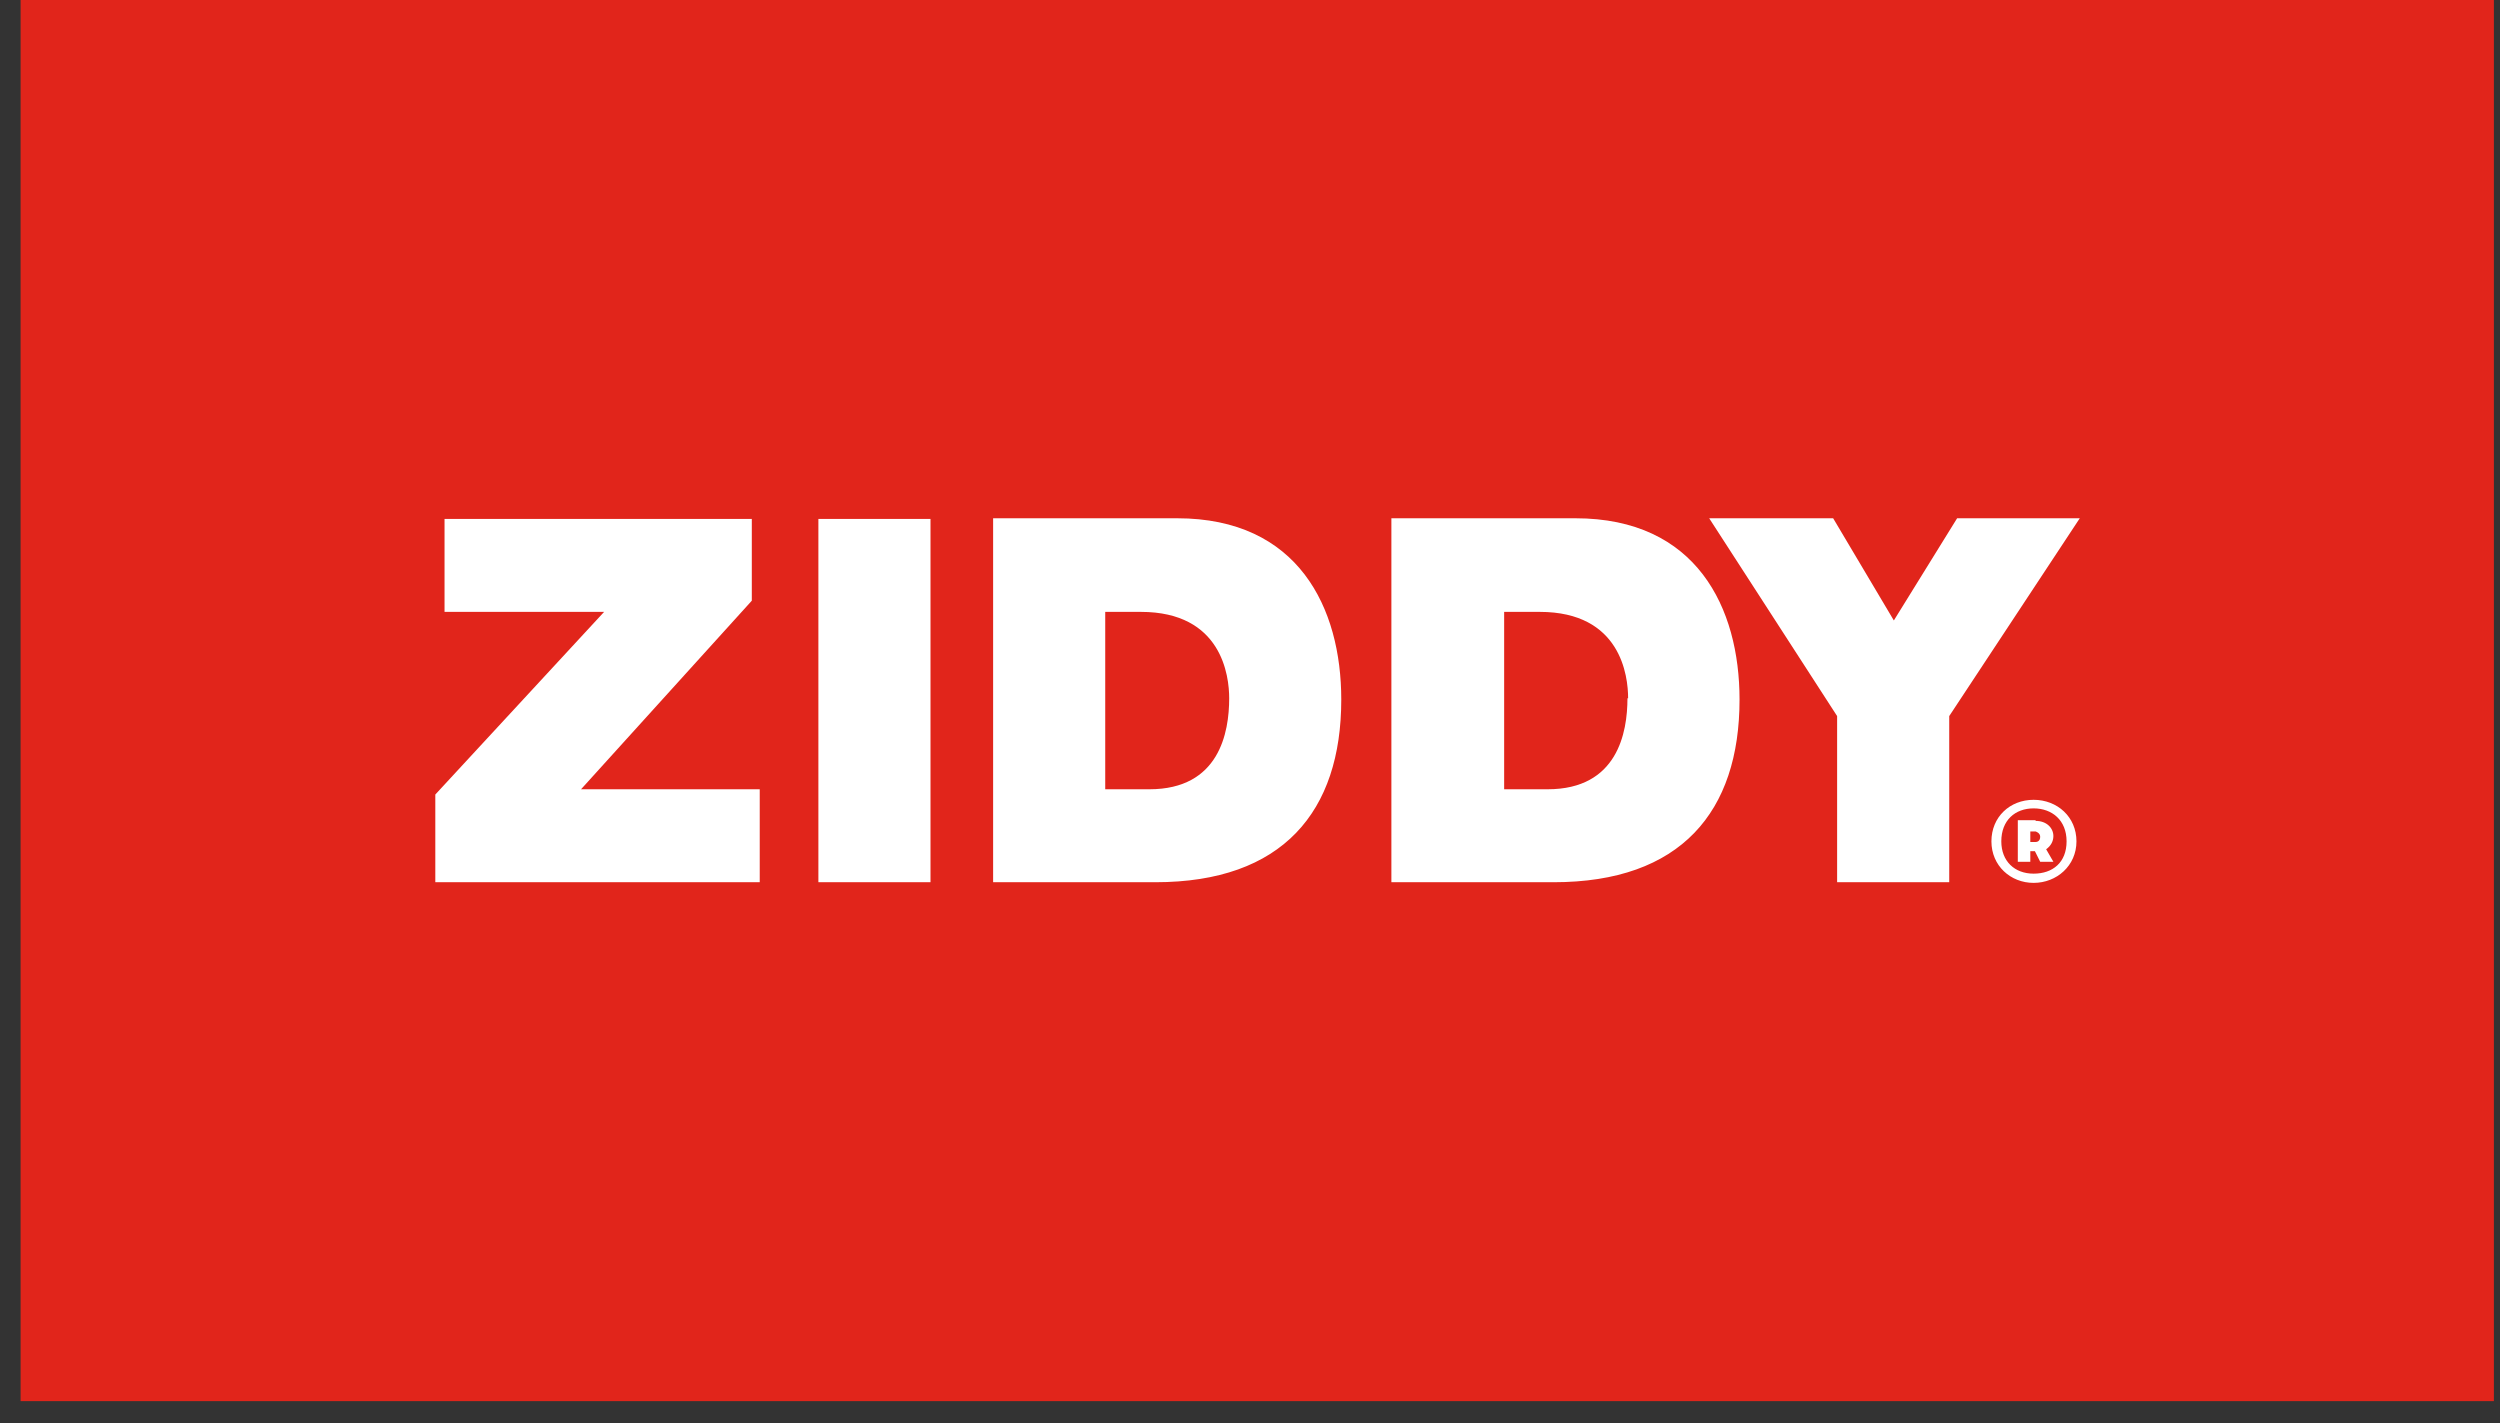 <svg width="65" height="37" viewBox="0 0 65 37" fill="none" xmlns="http://www.w3.org/2000/svg">
<rect x="0" y="0" width="65" height="37" fill="#333333" stroke="none"/>
<g clip-path="url(#clip0_864_8154)">
<path d="M64.841 0H0.535V36.43H64.841V0Z" fill="#E1251B"/>
<mask id="mask0_864_8154" style="mask-type:luminance" maskUnits="userSpaceOnUse" x="0" y="0" width="65" height="37">
<path d="M64.841 0H0.535V36.43H64.841V0Z" fill="white"/>
</mask>
<g mask="url(#mask0_864_8154)">
<path d="M54.074 13.475H50.885L49.24 16.132L47.662 13.475H44.439L47.765 18.618V22.938H50.68V18.618L54.074 13.475ZM45.228 18.189C45.228 15.806 44.114 13.475 40.959 13.475H36.176V22.938H40.394C43.702 22.938 45.228 21.104 45.228 18.189ZM42.314 18.155C42.314 19.046 42.056 20.521 40.239 20.521H39.108V15.909H40.033C42.142 15.909 42.331 17.572 42.331 18.155M34.873 18.189C34.873 15.806 33.759 13.475 30.605 13.475H25.821V22.938H30.039C33.347 22.938 34.873 21.104 34.873 18.189ZM31.959 18.155C31.959 19.046 31.702 20.521 29.884 20.521H28.736V15.909H29.662C31.77 15.909 31.959 17.572 31.959 18.155ZM21.278 22.938H24.193V13.492H21.278V22.938ZM11.301 22.938H19.753V20.521H15.107L19.547 15.618V13.492H11.558V15.909H15.707L11.318 20.658V22.938H11.301ZM51.777 21.875C51.777 22.509 52.274 22.955 52.874 22.955C53.474 22.955 53.988 22.509 53.988 21.875C53.988 21.241 53.491 20.795 52.874 20.795C52.257 20.795 51.777 21.241 51.777 21.875ZM52.034 21.875C52.034 21.326 52.394 21.018 52.874 21.018C53.354 21.018 53.731 21.326 53.731 21.875C53.731 22.424 53.371 22.715 52.874 22.715C52.377 22.715 52.034 22.389 52.034 21.875ZM52.925 21.326H52.463V22.406H52.788V22.132H52.908L53.045 22.406H53.388L53.2 22.081C53.32 21.995 53.388 21.875 53.388 21.738C53.388 21.532 53.217 21.343 52.925 21.343M52.788 21.618H52.925C52.925 21.618 53.045 21.652 53.045 21.755C53.045 21.875 52.96 21.892 52.925 21.892H52.788V21.618Z" fill="white"/>
</g>
</g>
<defs>
<clipPath id="clip0_864_8154">
<rect width="64.306" height="36.43" fill="white" transform="translate(0.535)"/>
</clipPath>
</defs>
</svg>
